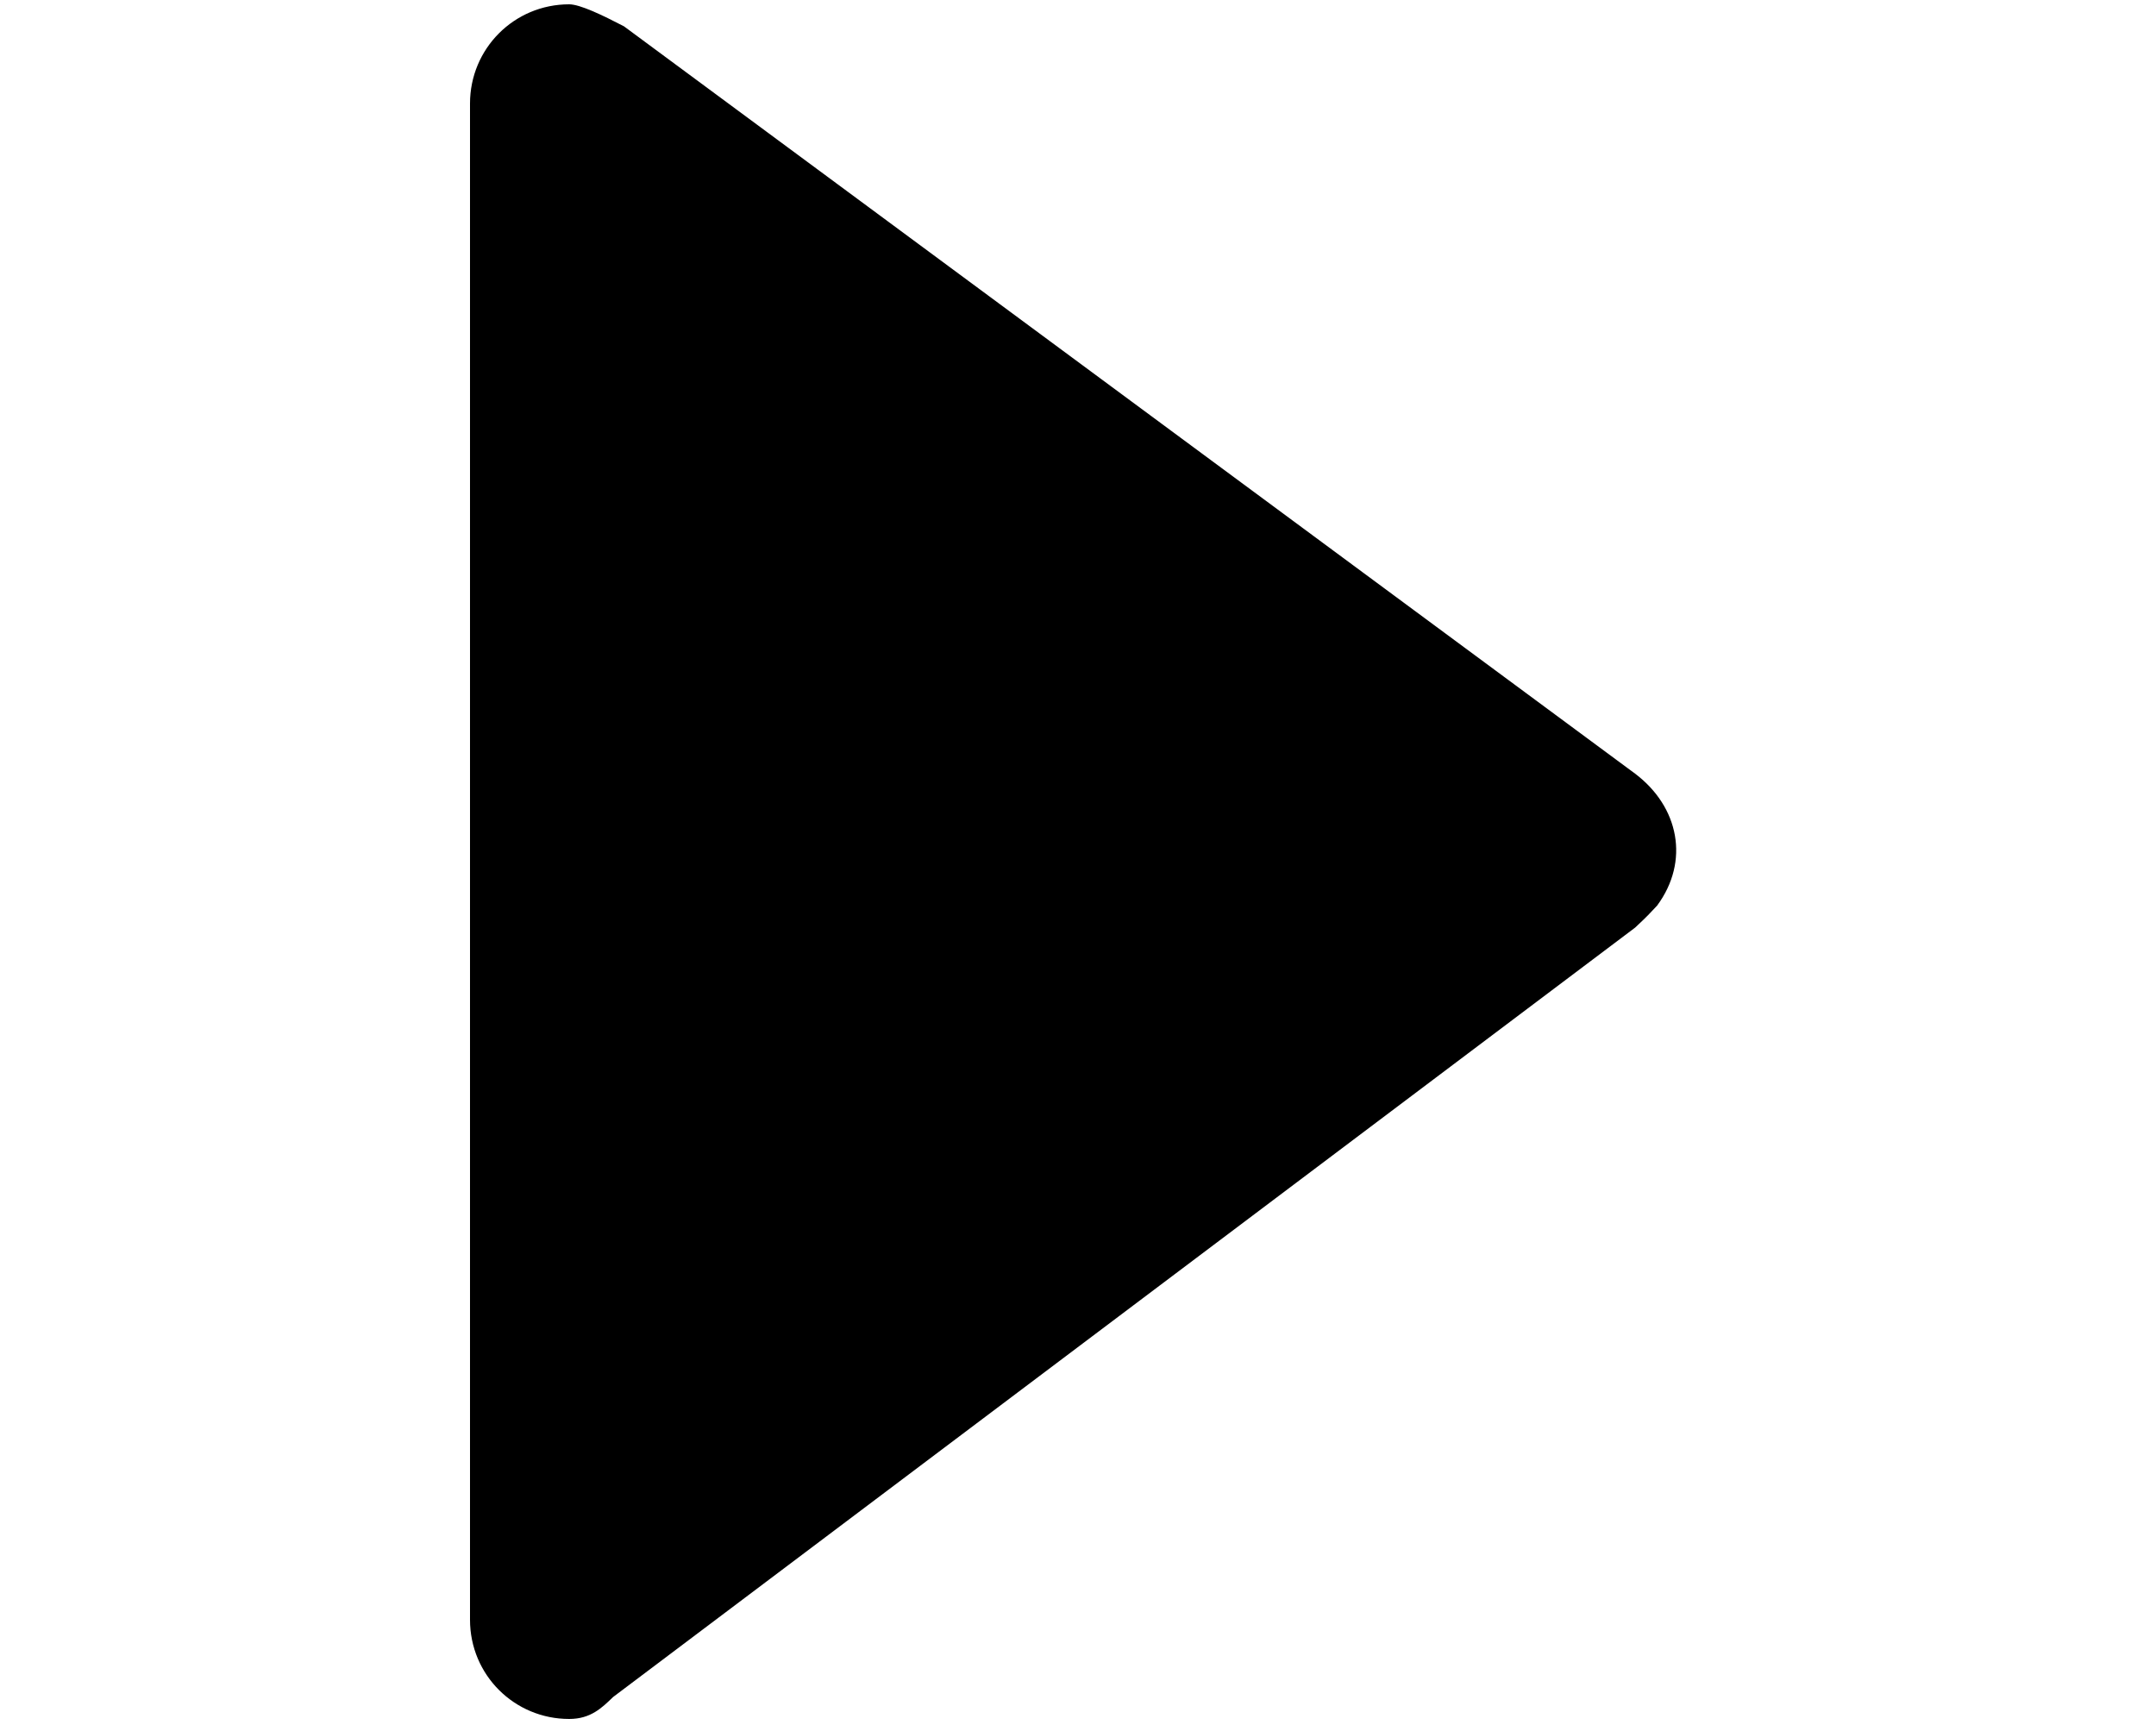 <?xml version="1.0" encoding="utf-8"?>
<!-- Generator: Adobe Illustrator 21.0.0, SVG Export Plug-In . SVG Version: 6.00 Build 0)  -->
<svg version="1.1" id="Layer_1" xmlns="http://www.w3.org/2000/svg" xmlns:xlink="http://www.w3.org/1999/xlink" x="0px" y="0px"
	 viewBox="0 0 500 400" style="enable-background:new 0 0 500 400;" xml:space="preserve">
<g id="Layer_1_1_">
	<path d="M132,398.6c-12.7,0-23-10.2-23-23l0,0V24c0-12.7,10.2-23,23-23c2.5,0,7.7,2.5,12.7,5.1l234.5,173.3
		c10.2,7.7,12.7,20.3,5.1,30.6c-2,2.1-1.9,2.1-5.1,5.1l-237,178.4C139.6,396,137,398.6,132,398.6"/>
</g>
</svg>
